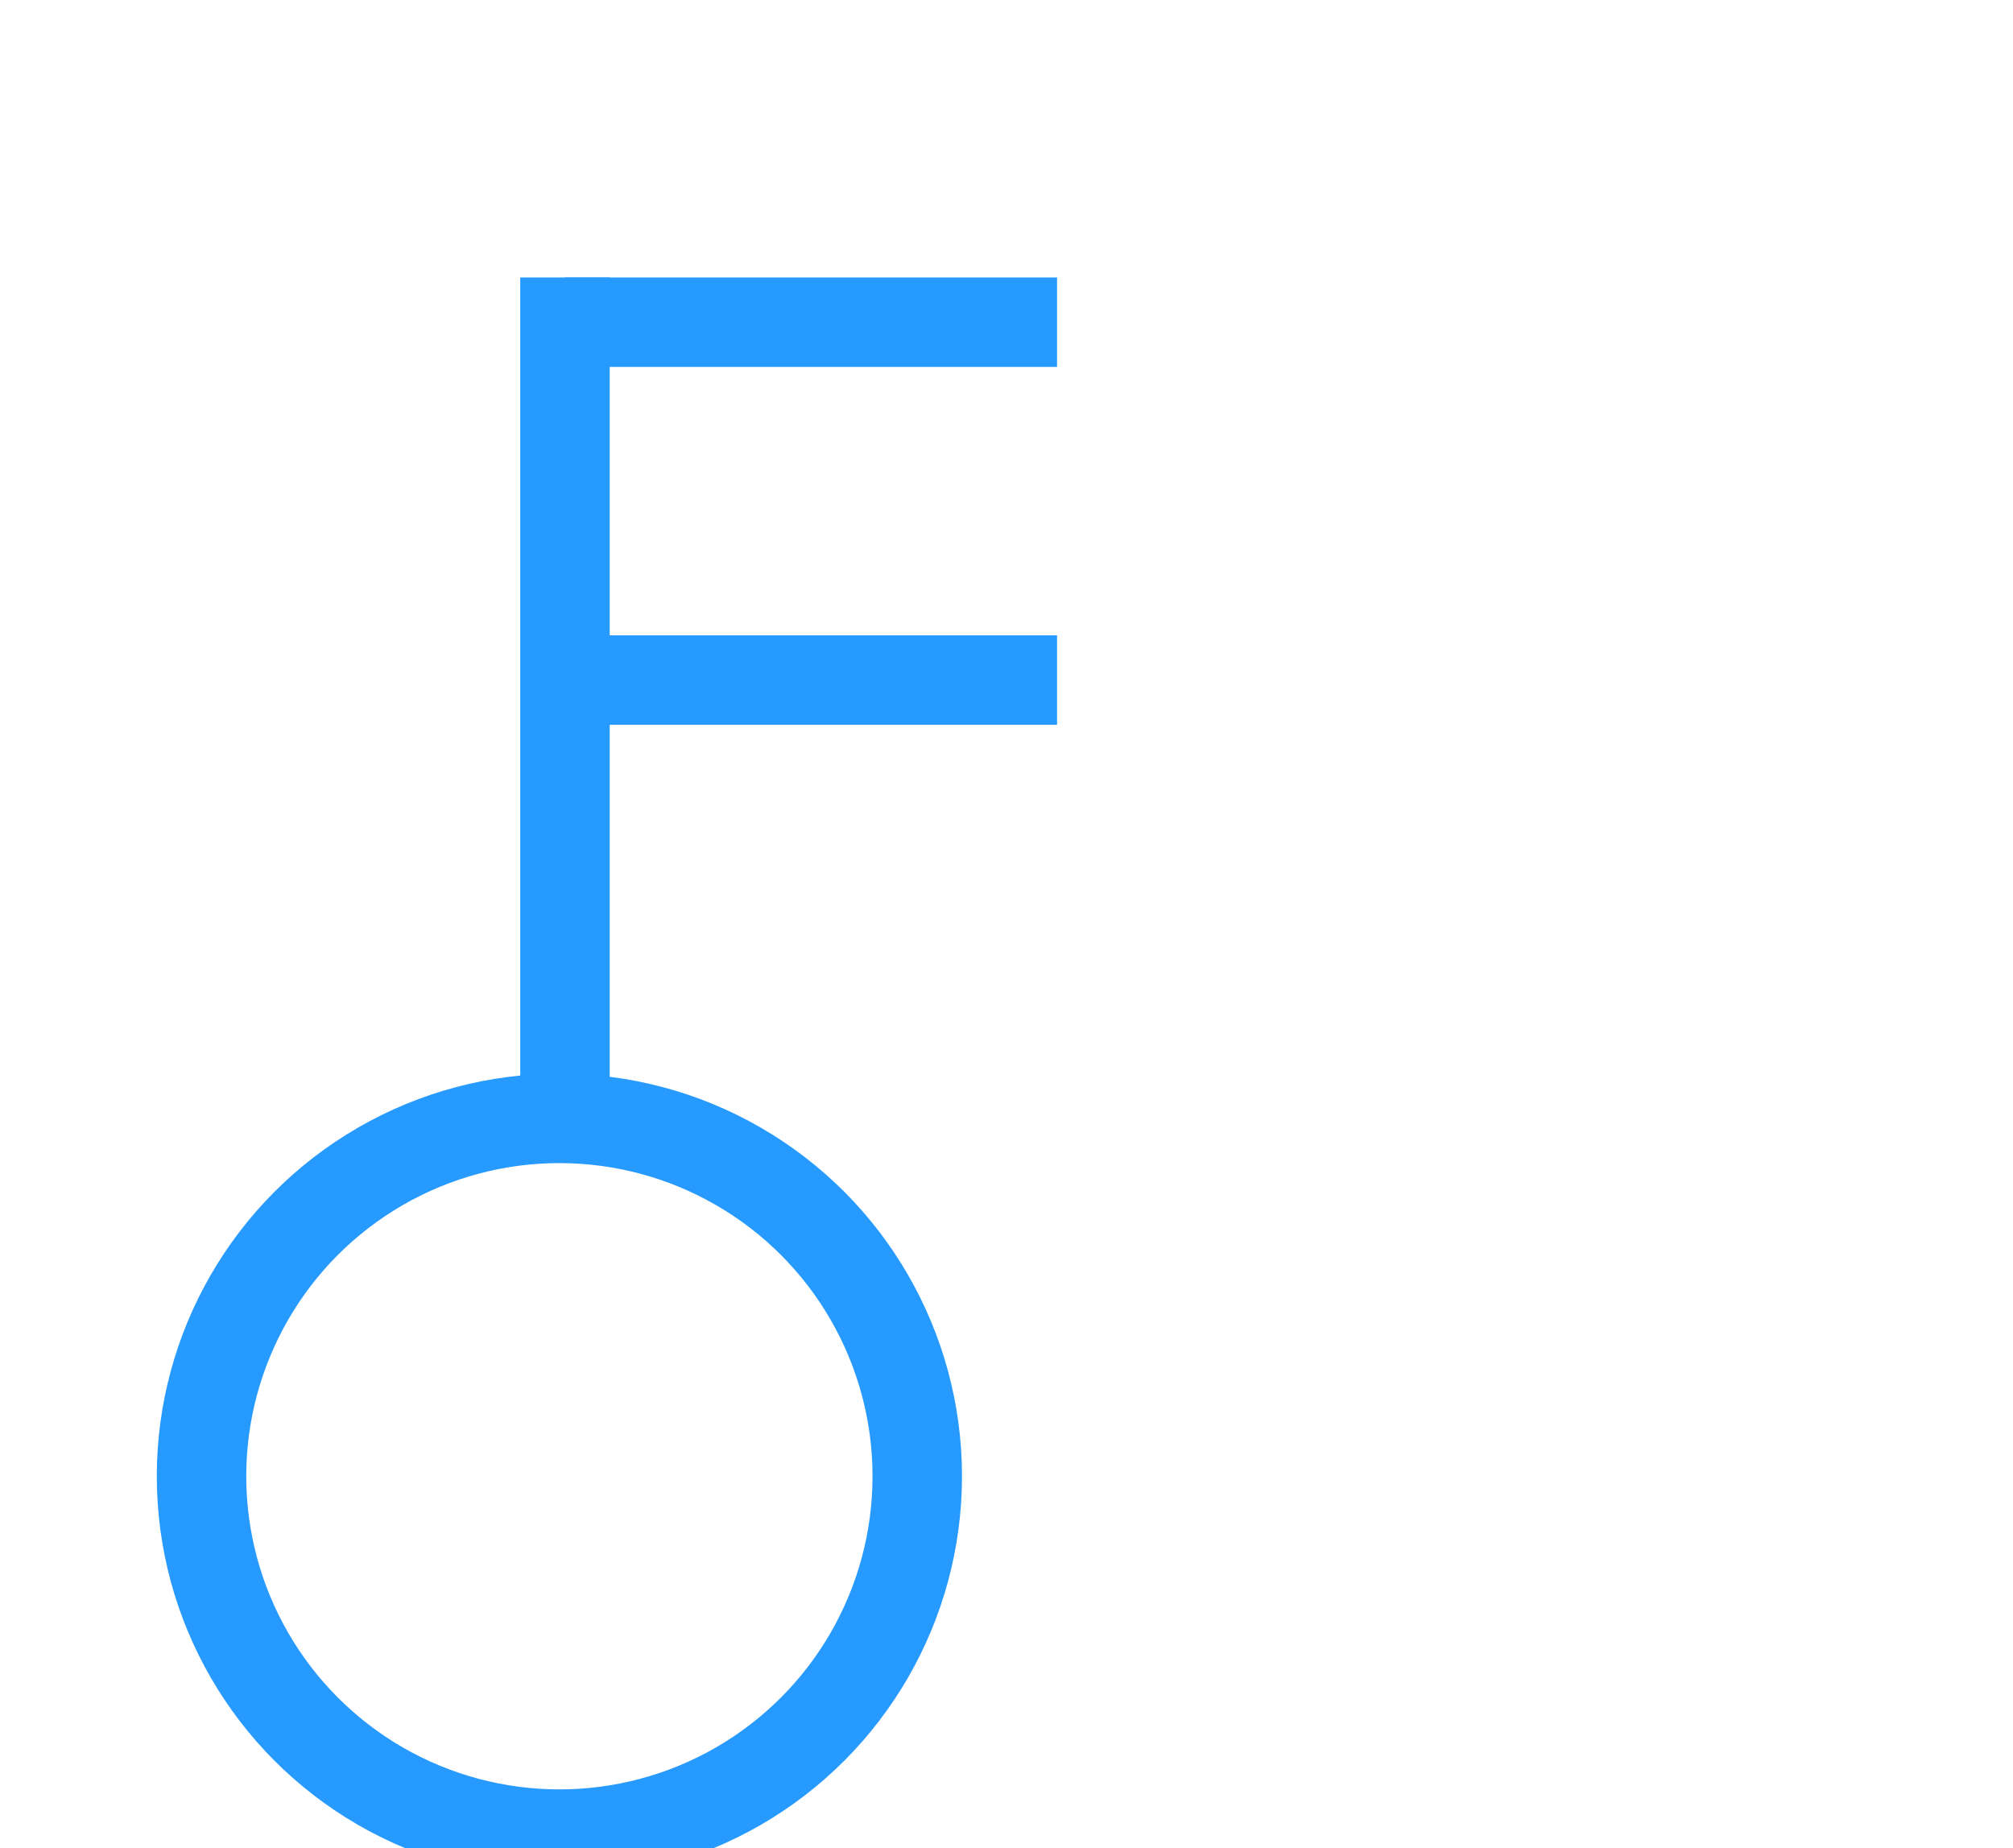 <svg xmlns="http://www.w3.org/2000/svg"  width="45" height="41.313" viewBox="0 0 45 41.313">
    <g id="Group_9" data-name="Group 9" transform="translate(-1213 -568.687)">
        <line id="Line_1" data-name="Line 1" x1="20" y1="70" x2="20" y2="51" transform="translate(1205.63 523.889)" stroke="#269aff" stroke-width="2" />
        <line id="Line_2" data-name="Line 2" x1="12" y1="15" x2="23" y2="15" transform="translate(1213.63 568.889)" stroke="#269aff" stroke-width="2" />
        <line id="Line_2" data-name="Line 2" x1="12" y1="15" x2="23" y2="15" transform="translate(1213.63 560.889)" stroke="#269aff" stroke-width="2" />
        <circle id="Ellipse_1" data-name="Ellipse 1" cx="5" cy="5" r="8" transform="translate(1220.505 596.687)" fill="none" stroke="#269aff" stroke-miterlimit="10" stroke-width="2"/>
    </g>
</svg>
